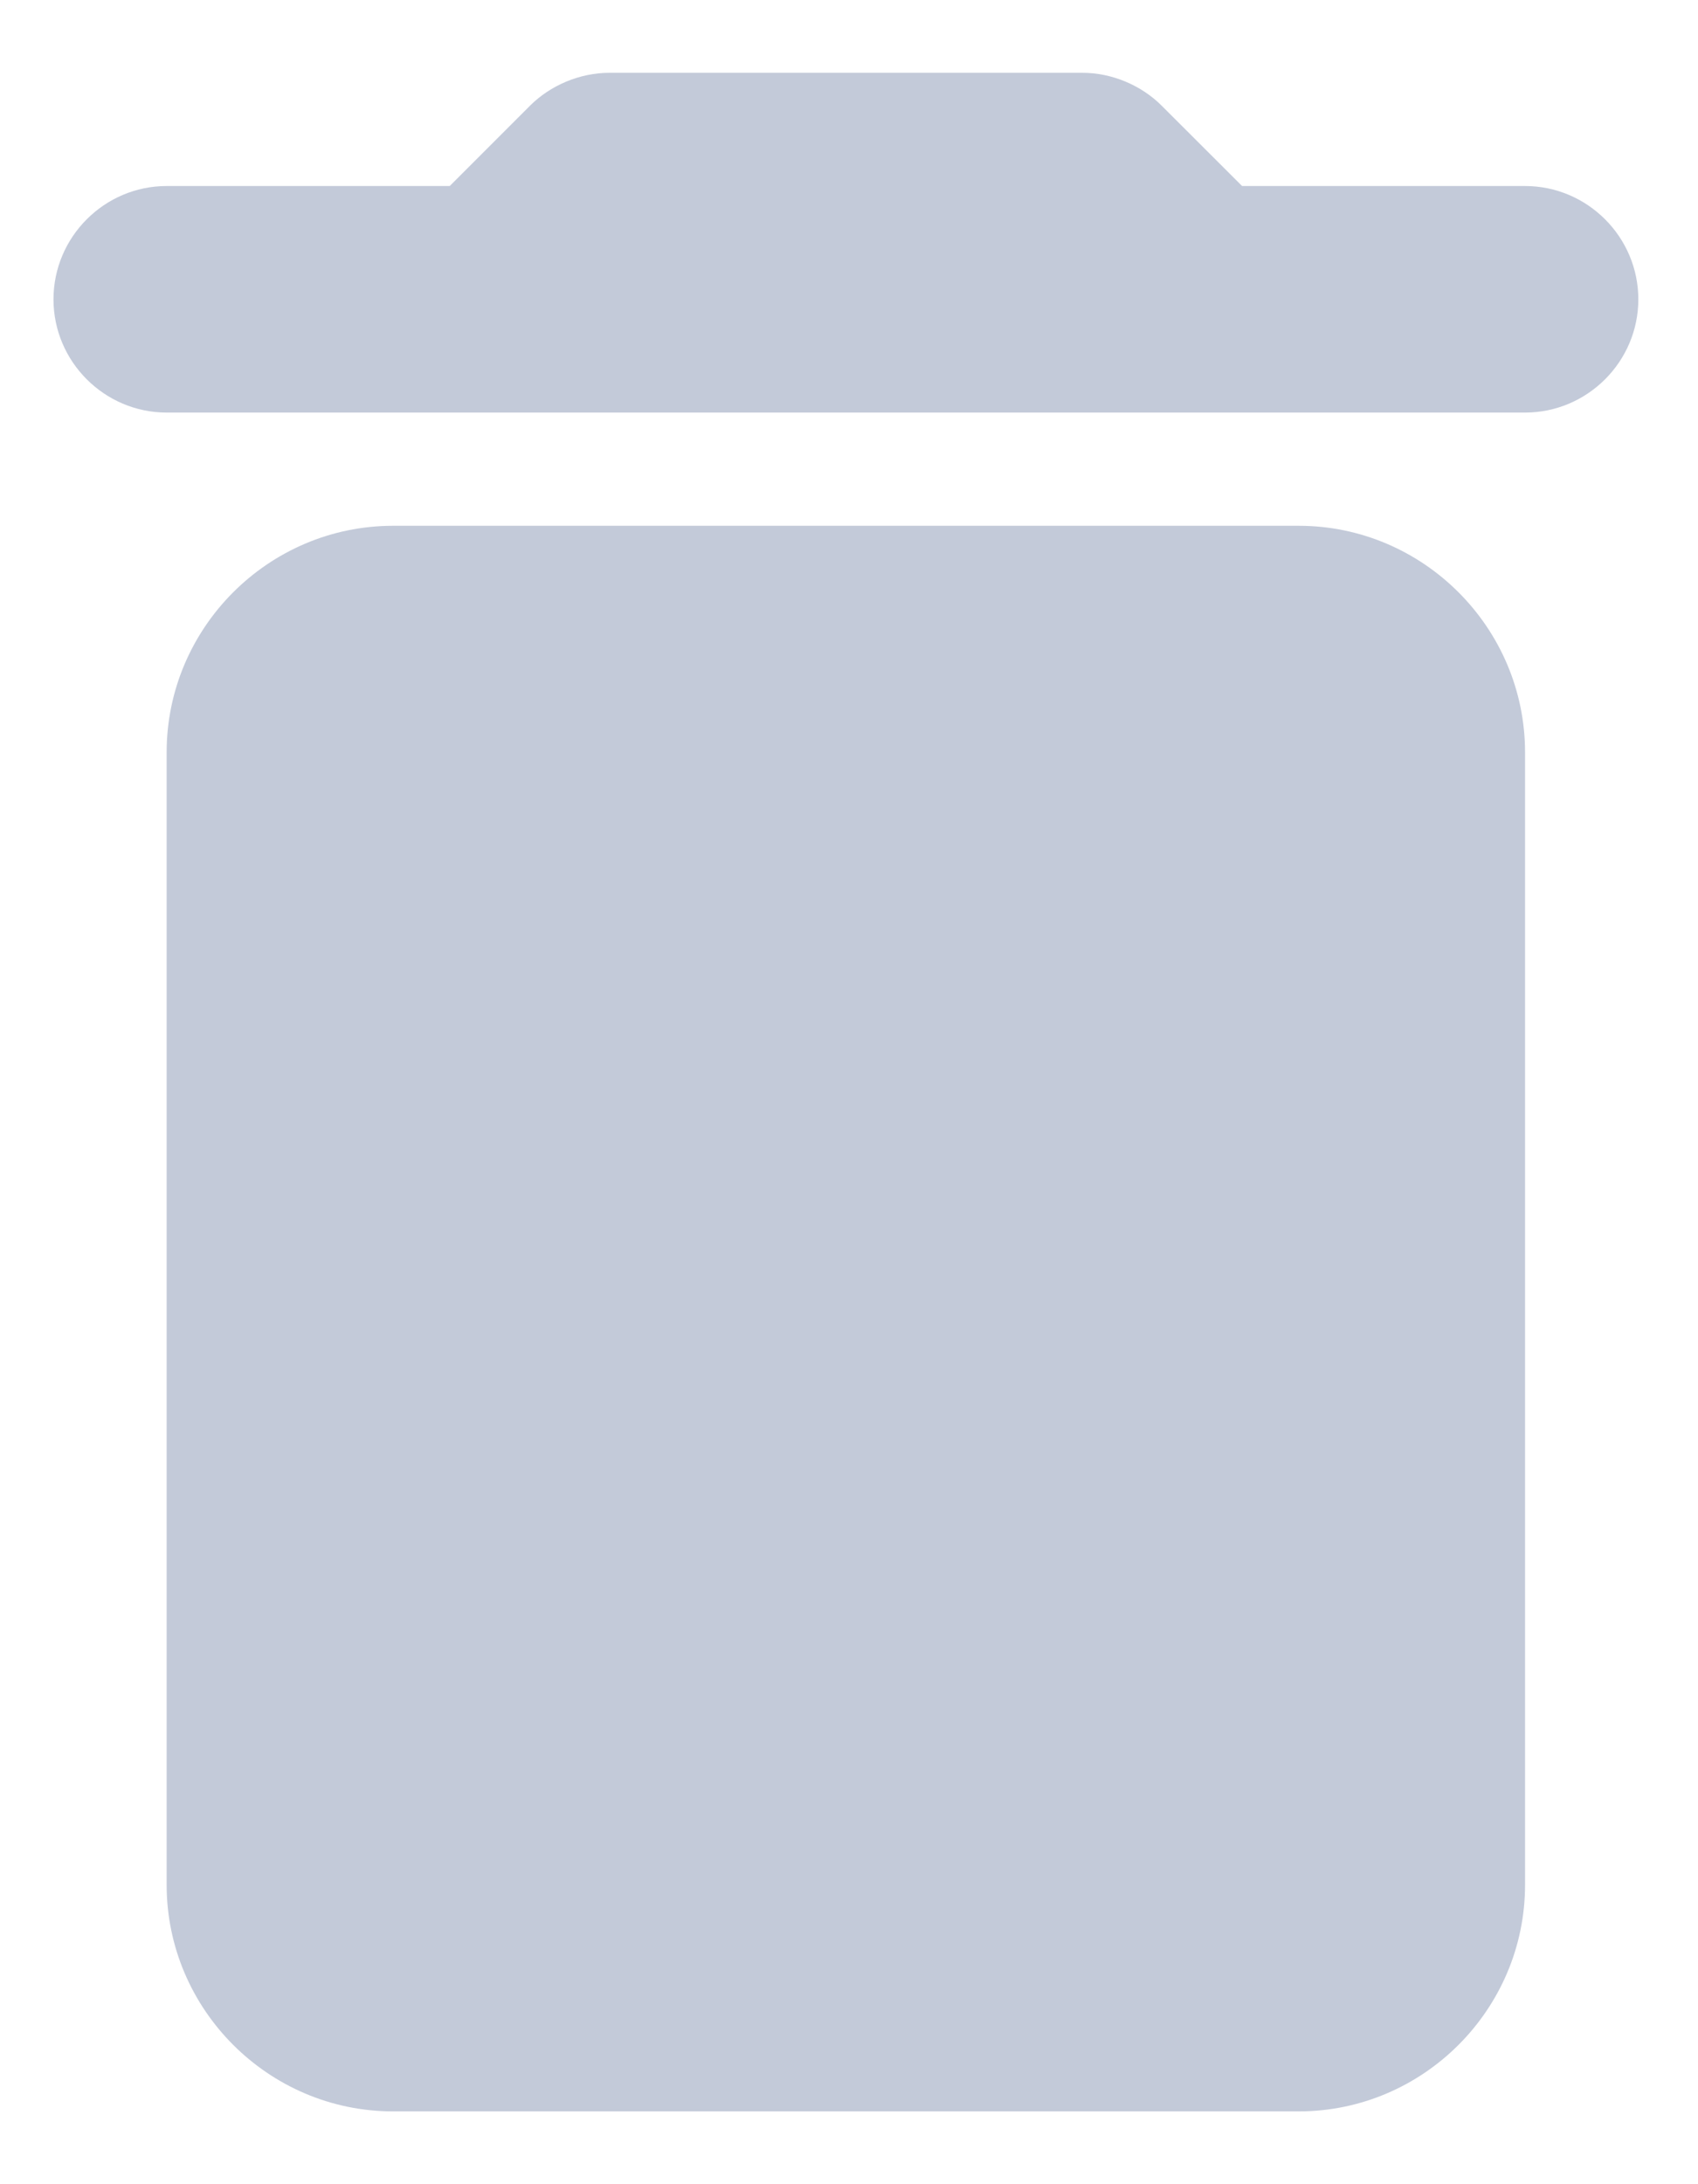 <svg width="14" height="18" viewBox="0 0 14 18" fill="none" xmlns="http://www.w3.org/2000/svg">
<path fill-rule="evenodd" clip-rule="evenodd" d="M1.374 15.533C1.374 16.56 2.214 17.4 3.241 17.4H10.708C11.734 17.4 12.574 16.56 12.574 15.533V6.2C12.574 5.173 11.734 4.333 10.708 4.333H3.241C2.214 4.333 1.374 5.173 1.374 6.2V15.533ZM12.574 1.533H10.241L9.578 0.871C9.41 0.703 9.168 0.6 8.925 0.6H5.024C4.781 0.6 4.538 0.703 4.37 0.871L3.708 1.533H1.374C0.861 1.533 0.441 1.953 0.441 2.467C0.441 2.98 0.861 3.4 1.374 3.4H12.574C13.088 3.4 13.508 2.98 13.508 2.467C13.508 1.953 13.088 1.533 12.574 1.533Z" fill="#C3CAD9"/>
</svg>
